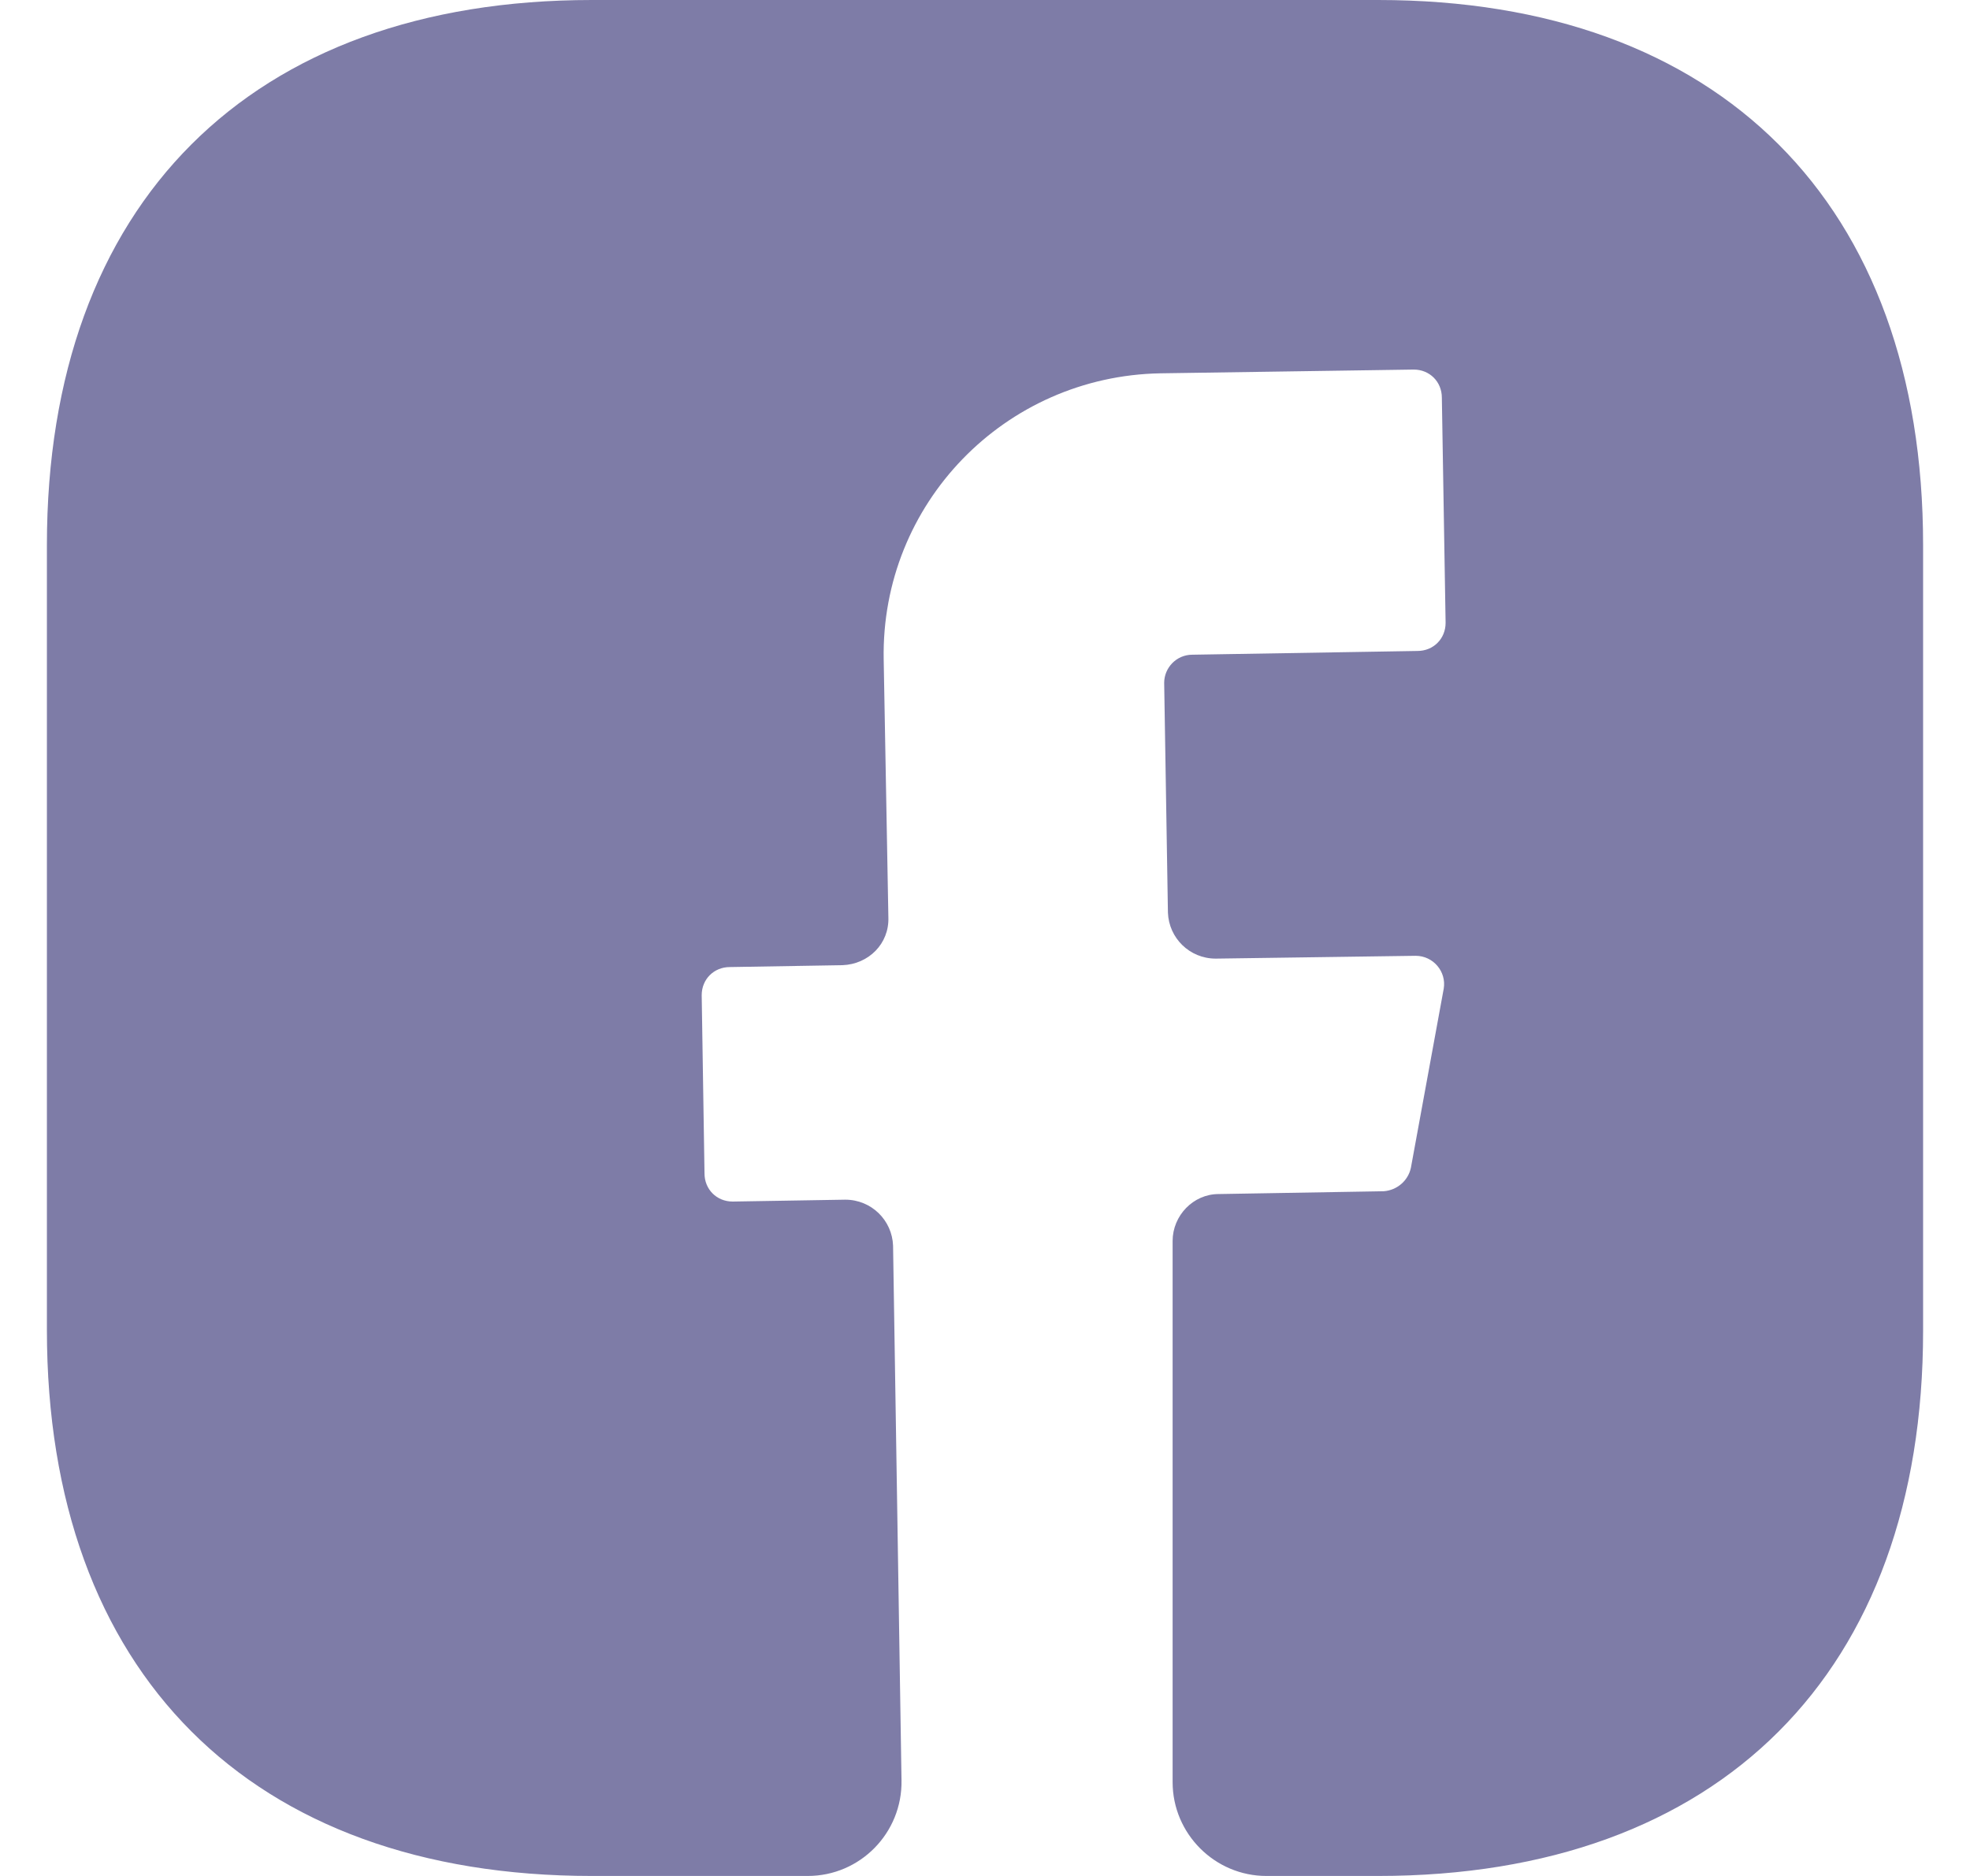 <?xml version="1.0" encoding="UTF-8" standalone="no"?><svg width='21' height='20' viewBox='0 0 21 20' fill='none' xmlns='http://www.w3.org/2000/svg'>
<path d='M20.5 14.19C20.5 17.83 18.33 20 14.69 20H13.5C12.95 20 12.5 19.55 12.5 19V13.23C12.5 12.96 12.72 12.73 12.99 12.73L14.75 12.7C14.89 12.69 15.01 12.59 15.04 12.45L15.39 10.54C15.42 10.36 15.28 10.19 15.09 10.19L12.96 10.22C12.68 10.22 12.46 10 12.45 9.73L12.41 7.28C12.41 7.12 12.54 6.98 12.71 6.98L15.11 6.94C15.28 6.94 15.41 6.81 15.41 6.64L15.37 4.24C15.37 4.07 15.24 3.94 15.07 3.94L12.37 3.98C10.71 4.01 9.39 5.37 9.42 7.03L9.47 9.78C9.48 10.06 9.26 10.28 8.98 10.29L7.78 10.31C7.61 10.31 7.48 10.44 7.48 10.61L7.51 12.51C7.51 12.68 7.64 12.81 7.81 12.81L9.01 12.79C9.29 12.79 9.51 13.01 9.52 13.28L9.61 18.98C9.62 19.54 9.17 20 8.61 20H6.31C2.67 20 0.5 17.83 0.5 14.18V5.81C0.5 2.17 2.67 0 6.31 0H14.69C18.33 0 20.5 2.17 20.5 5.81V14.19Z' fill='#7E7CA7'/>
</svg>
